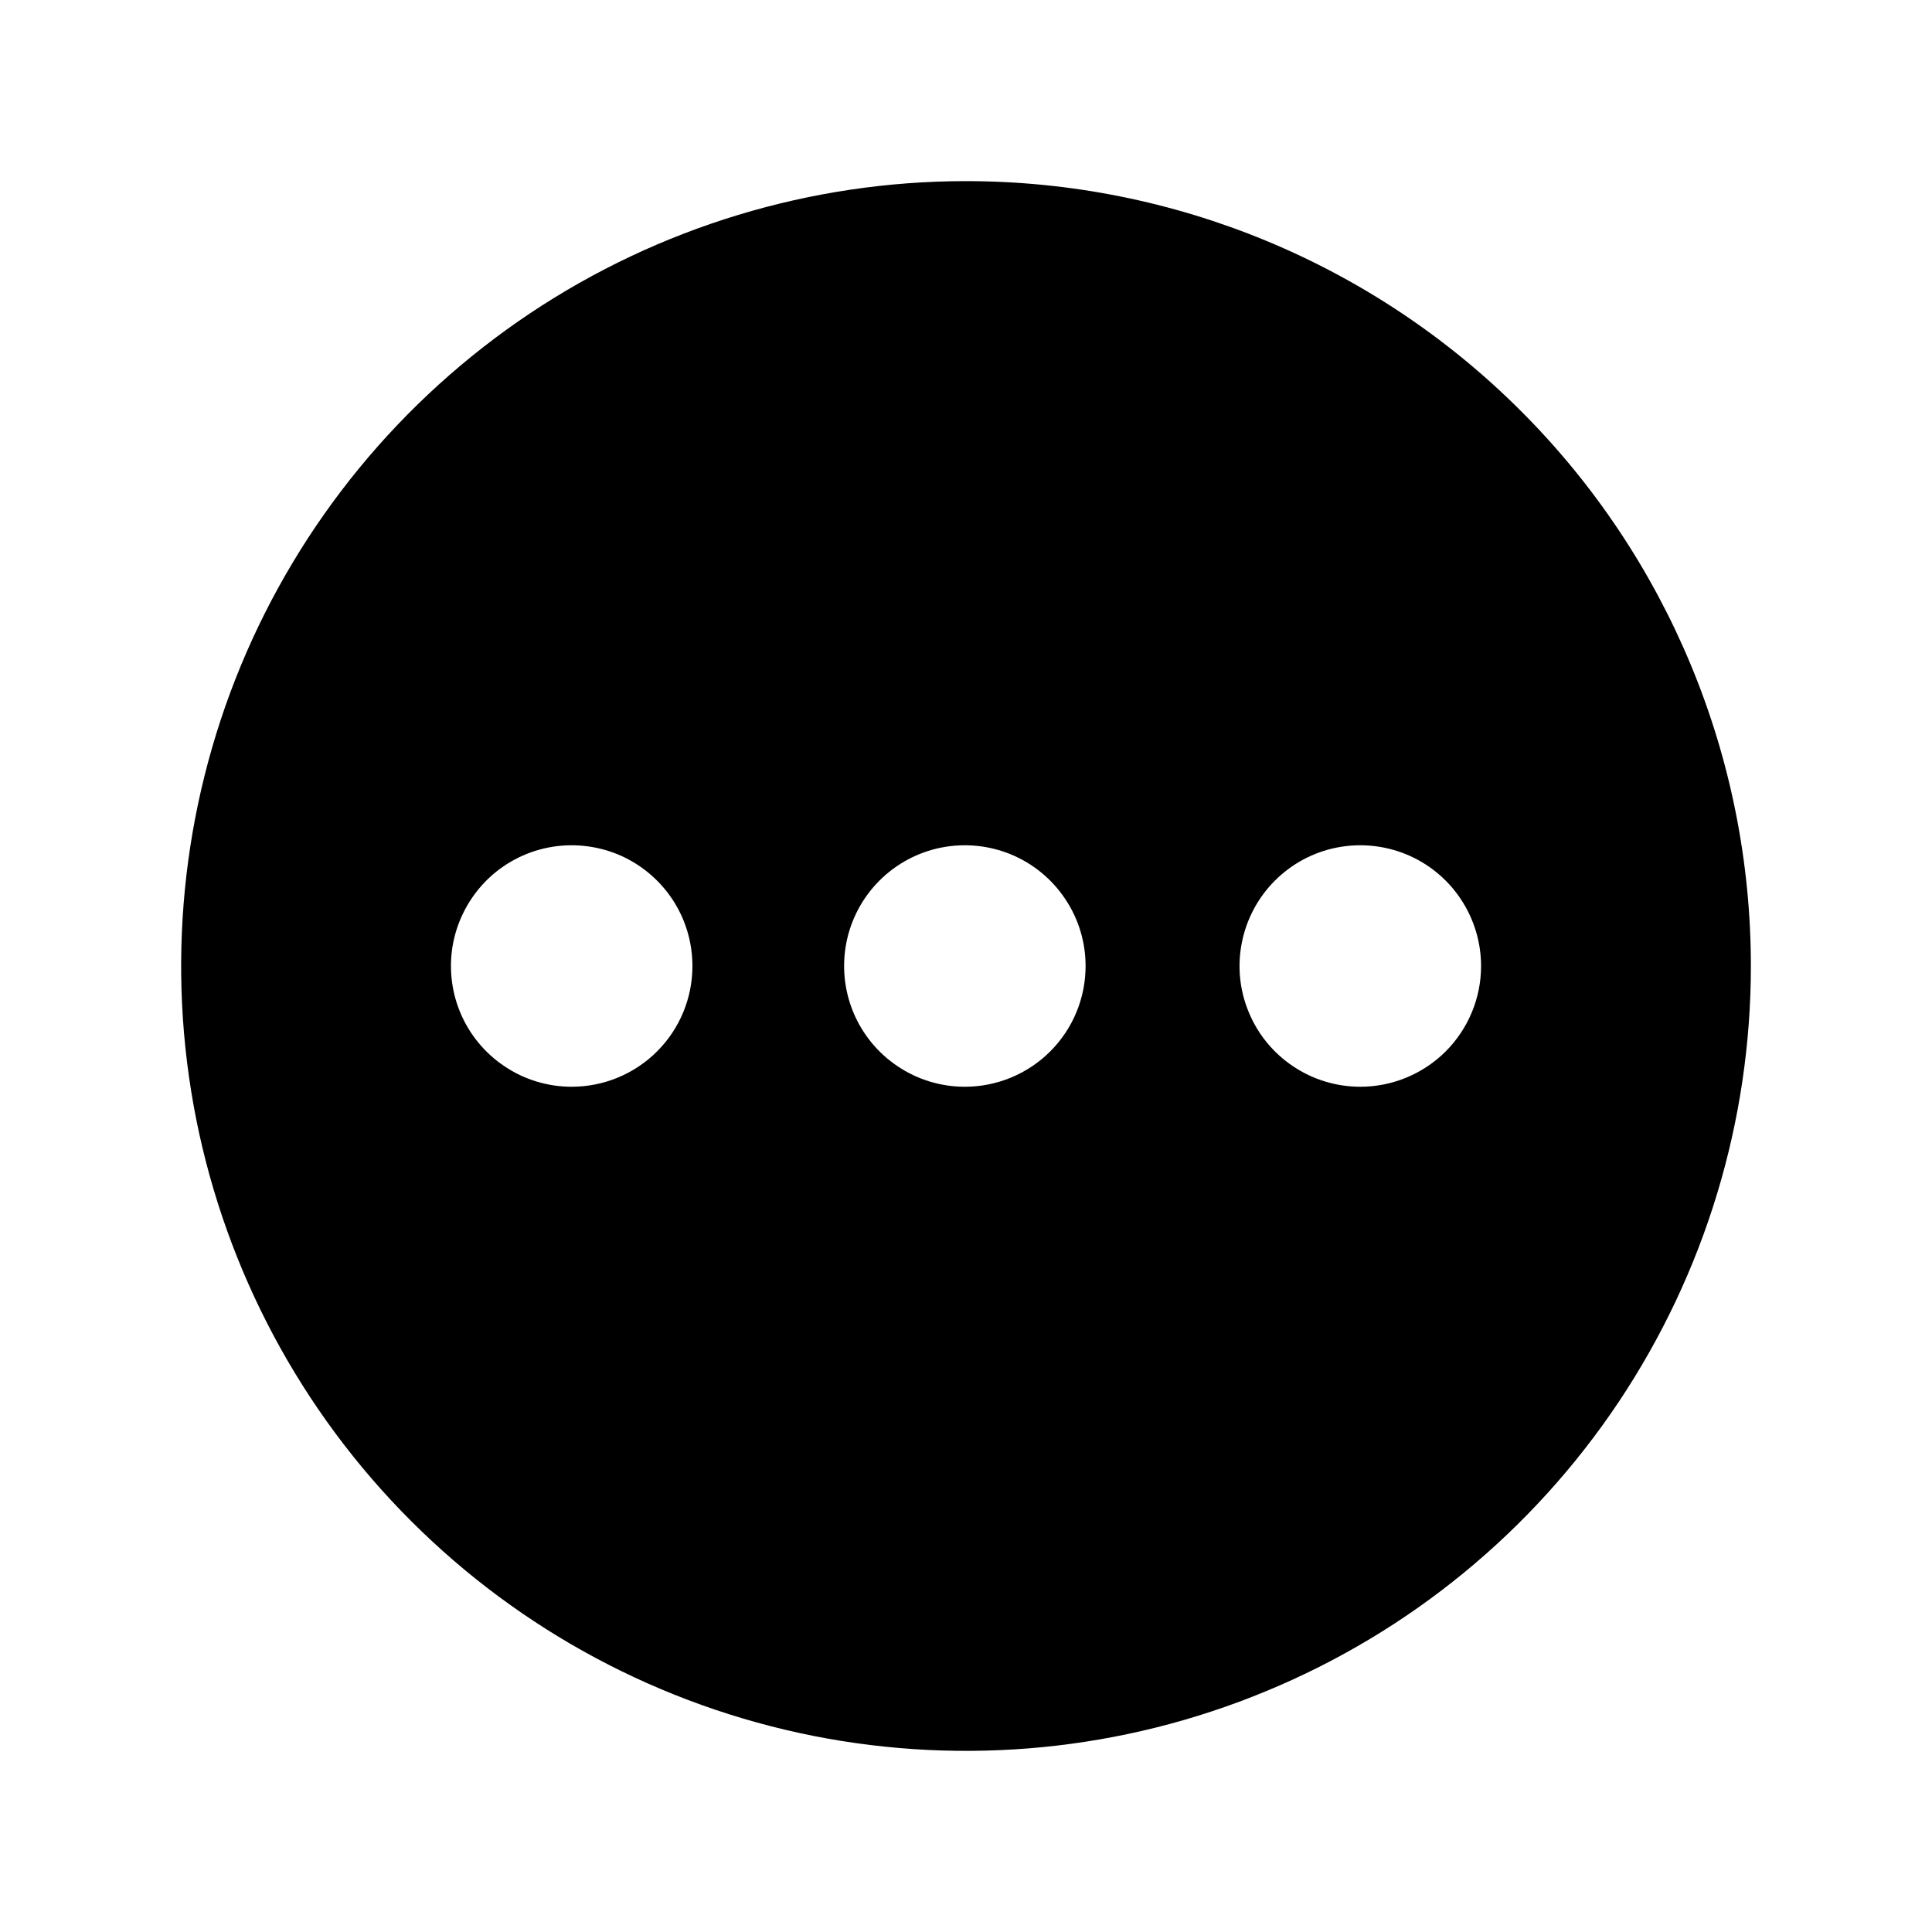 <svg viewBox="0 0 20 20" xmlns="http://www.w3.org/2000/svg">
  <path d="M10 1.875C8.393 1.875 6.822 2.352 5.486 3.244C4.15 4.137 3.108 5.406 2.493 6.891C1.879 8.375 1.718 10.009 2.031 11.585C2.345 13.161 3.118 14.609 4.255 15.745C5.391 16.881 6.839 17.655 8.415 17.969C9.991 18.282 11.625 18.122 13.109 17.506C14.594 16.892 15.863 15.85 16.756 14.514C17.648 13.178 18.125 11.607 18.125 10C18.125 7.845 17.269 5.778 15.745 4.255C14.222 2.731 12.155 1.875 10 1.875ZM5.918 11.25C5.671 11.25 5.429 11.177 5.224 11.039C5.018 10.902 4.858 10.707 4.763 10.478C4.669 10.25 4.644 9.999 4.692 9.756C4.741 9.514 4.86 9.291 5.034 9.116C5.209 8.941 5.432 8.822 5.674 8.774C5.917 8.726 6.168 8.751 6.397 8.845C6.625 8.94 6.82 9.1 6.958 9.306C7.095 9.511 7.168 9.753 7.168 10C7.168 10.332 7.037 10.649 6.802 10.884C6.568 11.118 6.25 11.25 5.918 11.25ZM9.988 11.25C9.741 11.25 9.499 11.177 9.294 11.039C9.088 10.902 8.928 10.707 8.833 10.478C8.739 10.25 8.714 9.999 8.762 9.756C8.81 9.514 8.929 9.291 9.104 9.116C9.279 8.941 9.502 8.822 9.744 8.774C9.987 8.726 10.238 8.751 10.466 8.845C10.695 8.94 10.89 9.1 11.027 9.306C11.165 9.511 11.238 9.753 11.238 10C11.238 10.332 11.107 10.649 10.872 10.884C10.638 11.118 10.32 11.25 9.988 11.25ZM14.082 11.25C13.835 11.25 13.593 11.177 13.387 11.039C13.182 10.902 13.021 10.707 12.927 10.478C12.832 10.25 12.807 9.999 12.856 9.756C12.904 9.514 13.023 9.291 13.198 9.116C13.373 8.941 13.595 8.822 13.838 8.774C14.08 8.726 14.332 8.751 14.56 8.845C14.789 8.94 14.984 9.1 15.121 9.306C15.258 9.511 15.332 9.753 15.332 10C15.332 10.332 15.2 10.649 14.966 10.884C14.731 11.118 14.413 11.25 14.082 11.25Z" fill="inherit"/>
</svg>
